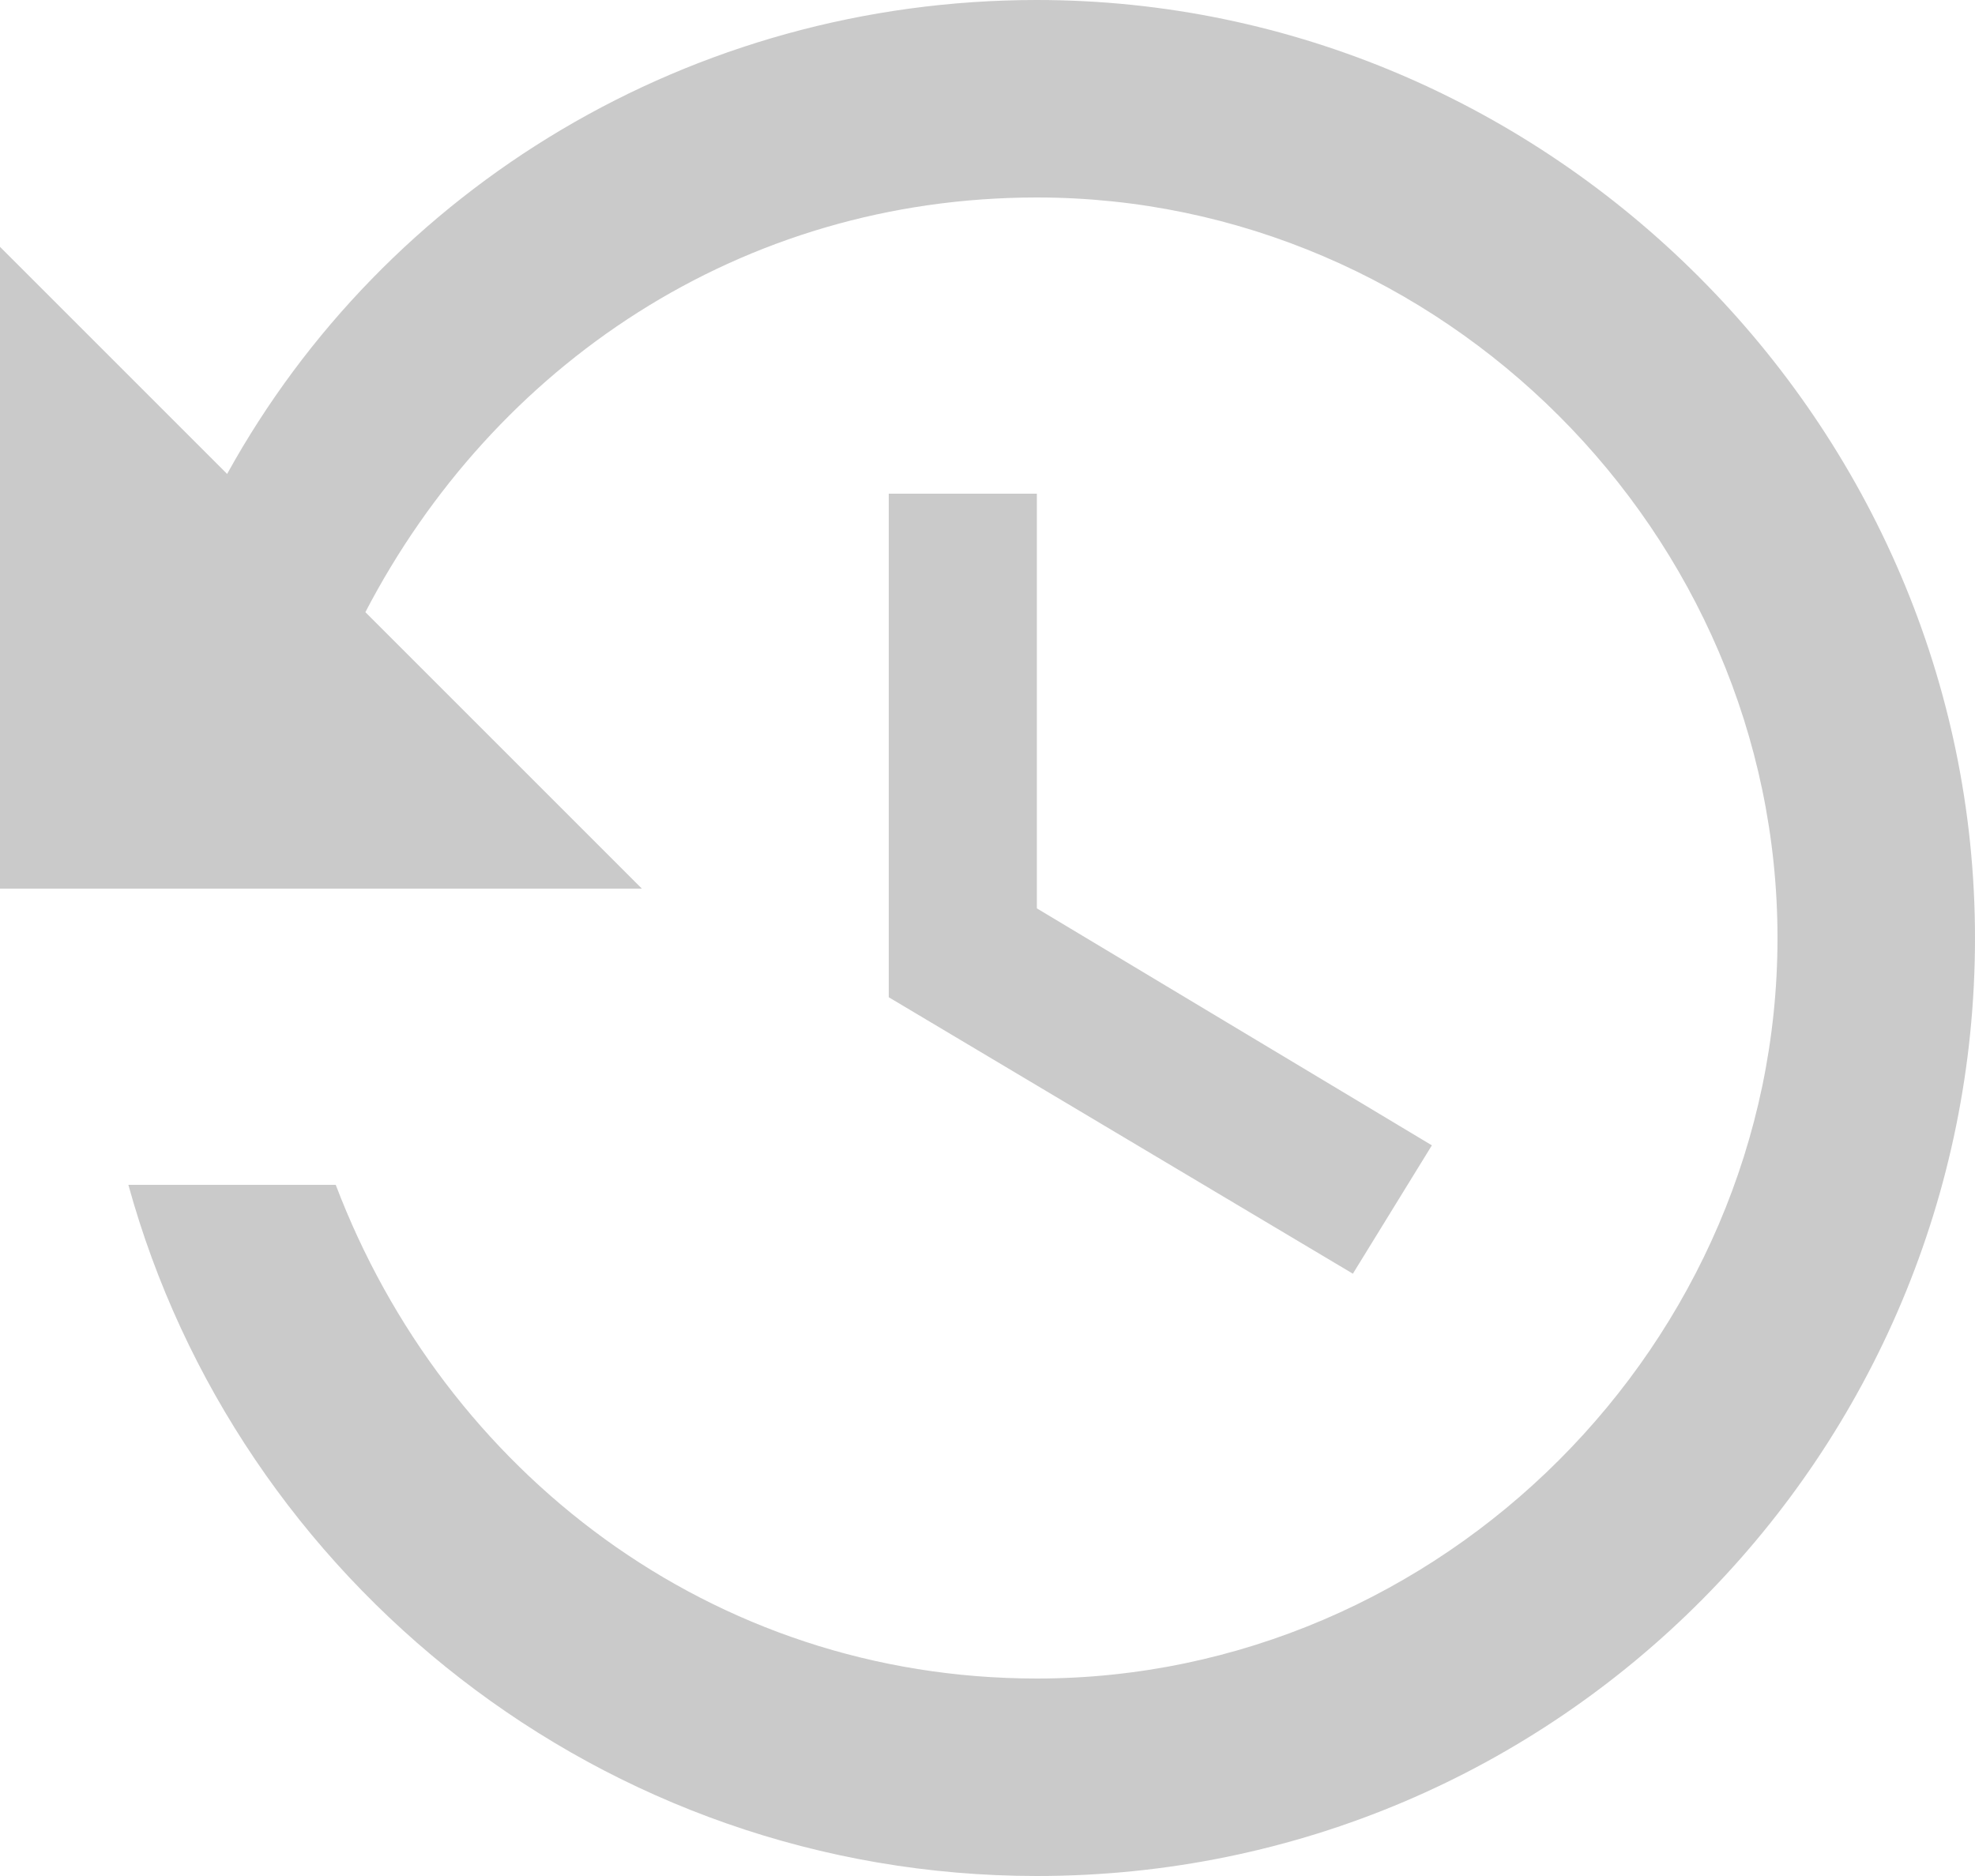 <svg width="20" height="19" viewBox="0 0 20 19" fill="none" xmlns="http://www.w3.org/2000/svg">
<path opacity="0.9" d="M10.5 0C7 0 3.9 1.9 2.3 4.8L0 2.5V9H6.5L3.7 6.2C5 3.7 7.5 2 10.5 2C14.6 2 18 5.4 18 9.5C18 13.6 14.6 17 10.5 17C7.2 17 4.5 14.9 3.4 12H1.3C2.4 16 6.1 19 10.5 19C15.8 19 20 14.7 20 9.5C20 4.3 15.7 0 10.5 0ZM9 5V10.1L13.7 12.9L14.5 11.6L10.5 9.2V5H9Z" fill="#C4C4C4"/>
</svg>
